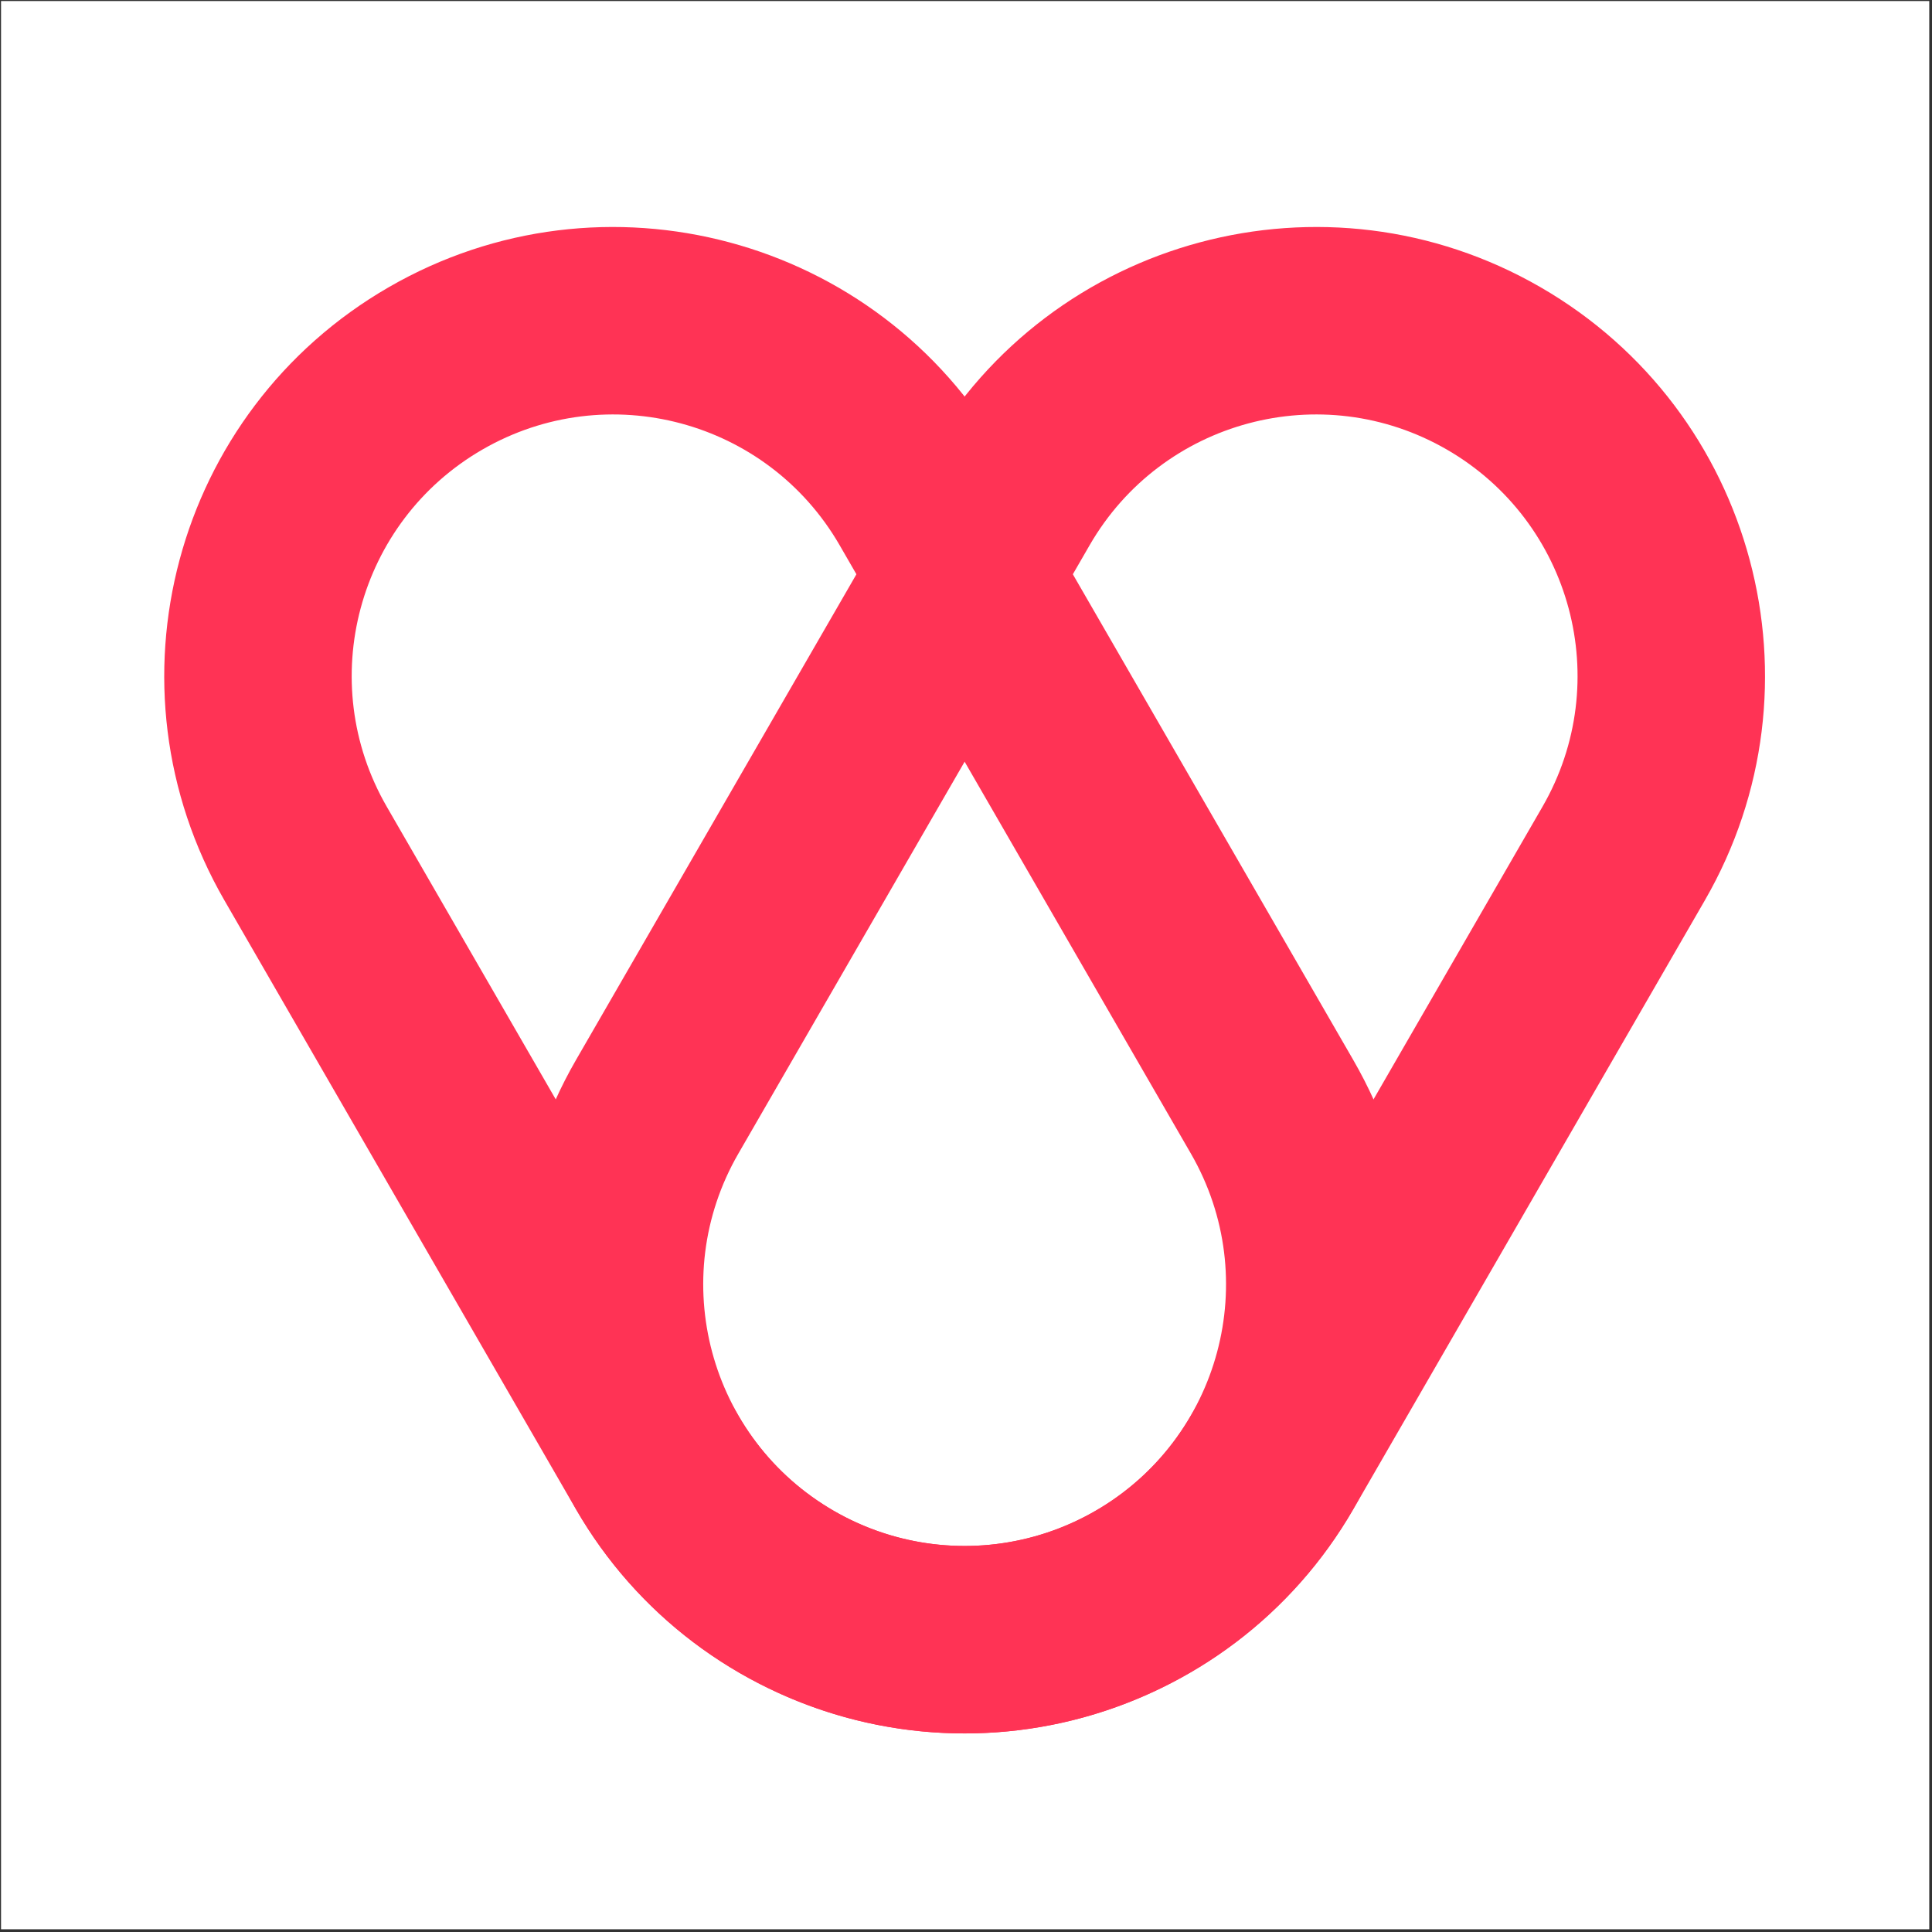 <svg width="513" height="513" viewBox="0 0 513 513" fill="none" xmlns="http://www.w3.org/2000/svg">
<rect x="0" y="0" width="513" height="513" fill="#333333" stroke="none"/>
<g clip-path="url(#clip0)">
<rect width="512" height="512" transform="translate(0.273 0.273)" fill="white"/>
<path fill-rule="evenodd" clip-rule="evenodd" d="M289.322 144.773L196.038 306.346C176.866 339.553 188.243 382.014 221.45 401.186C254.657 420.358 297.118 408.98 316.29 375.774L409.574 214.201C428.746 180.994 417.369 138.533 384.162 119.361C350.955 100.189 308.494 111.566 289.322 144.773ZM152.937 281.462C120.022 338.472 139.555 411.372 196.566 444.287C253.576 477.202 326.476 457.669 359.391 400.658L452.675 239.085C485.59 182.074 466.057 109.175 409.046 76.26C352.035 43.345 279.136 62.878 246.221 119.889L152.937 281.462Z" fill="#FF3355"/>
<path fill-rule="evenodd" clip-rule="evenodd" d="M222.95 144.773L316.235 306.346C335.406 339.553 324.029 382.014 290.822 401.186C257.616 420.358 215.154 408.98 195.982 375.774L102.698 214.201C83.526 180.994 94.904 138.533 128.111 119.361C161.317 100.189 203.779 111.566 222.95 144.773ZM359.336 281.462C392.251 338.472 372.717 411.372 315.707 444.287C258.696 477.202 185.796 457.669 152.881 400.658L59.597 239.085C26.682 182.074 46.215 109.175 103.226 76.26C160.237 43.345 233.136 62.878 266.051 119.889L359.336 281.462Z" fill="#FF3355"/>
</g>
<defs>
<clipPath id="clip0">
<rect width="512" height="512" fill="white" transform="translate(0.273 0.273)"/>
</clipPath>
</defs>
</svg>
